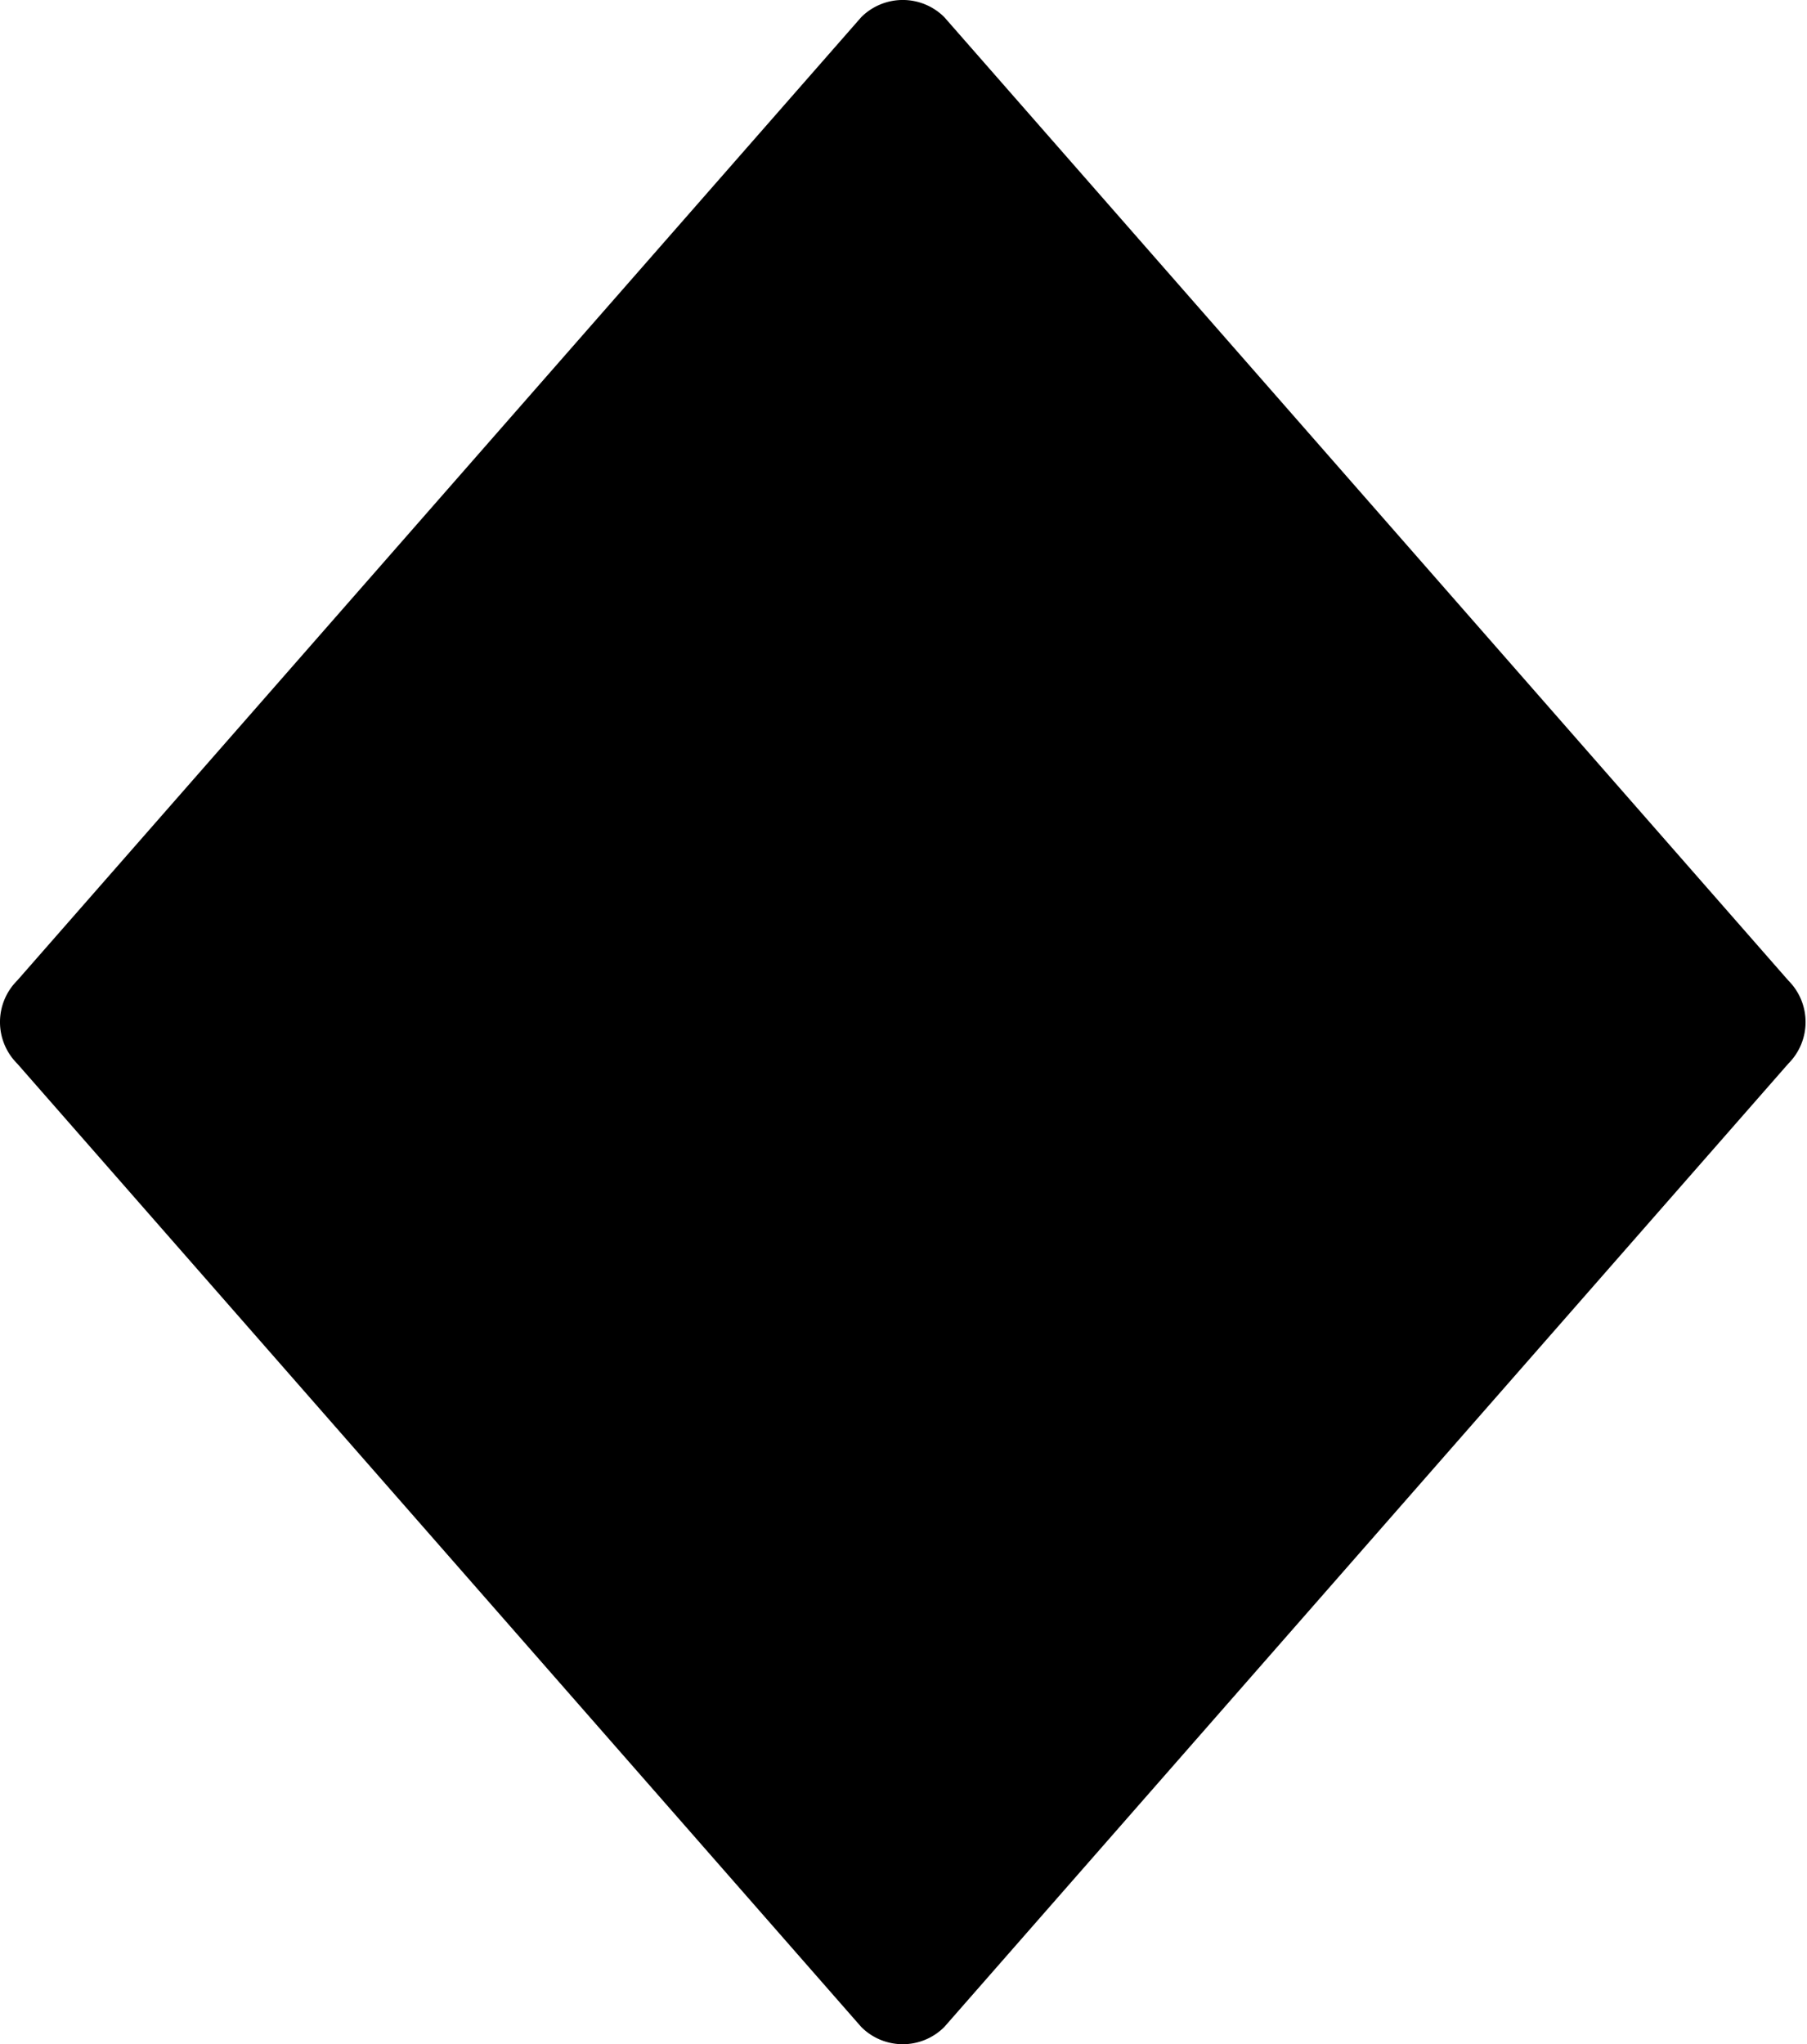 <svg id="D8" viewBox="0 0 252 285"><path class="fill-current" d="M653.4,723.5,771.11,857.81a8.18,8.18,0,0,1,0,11.58L653.4,1003.7a8.18,8.18,0,0,1-11.58,0L524.11,869.39a8.18,8.18,0,0,1,0-11.58L641.82,723.5A8.2,8.2,0,0,1,653.4,723.5Z" transform="translate(-521.71 -721.11)"></path></svg>